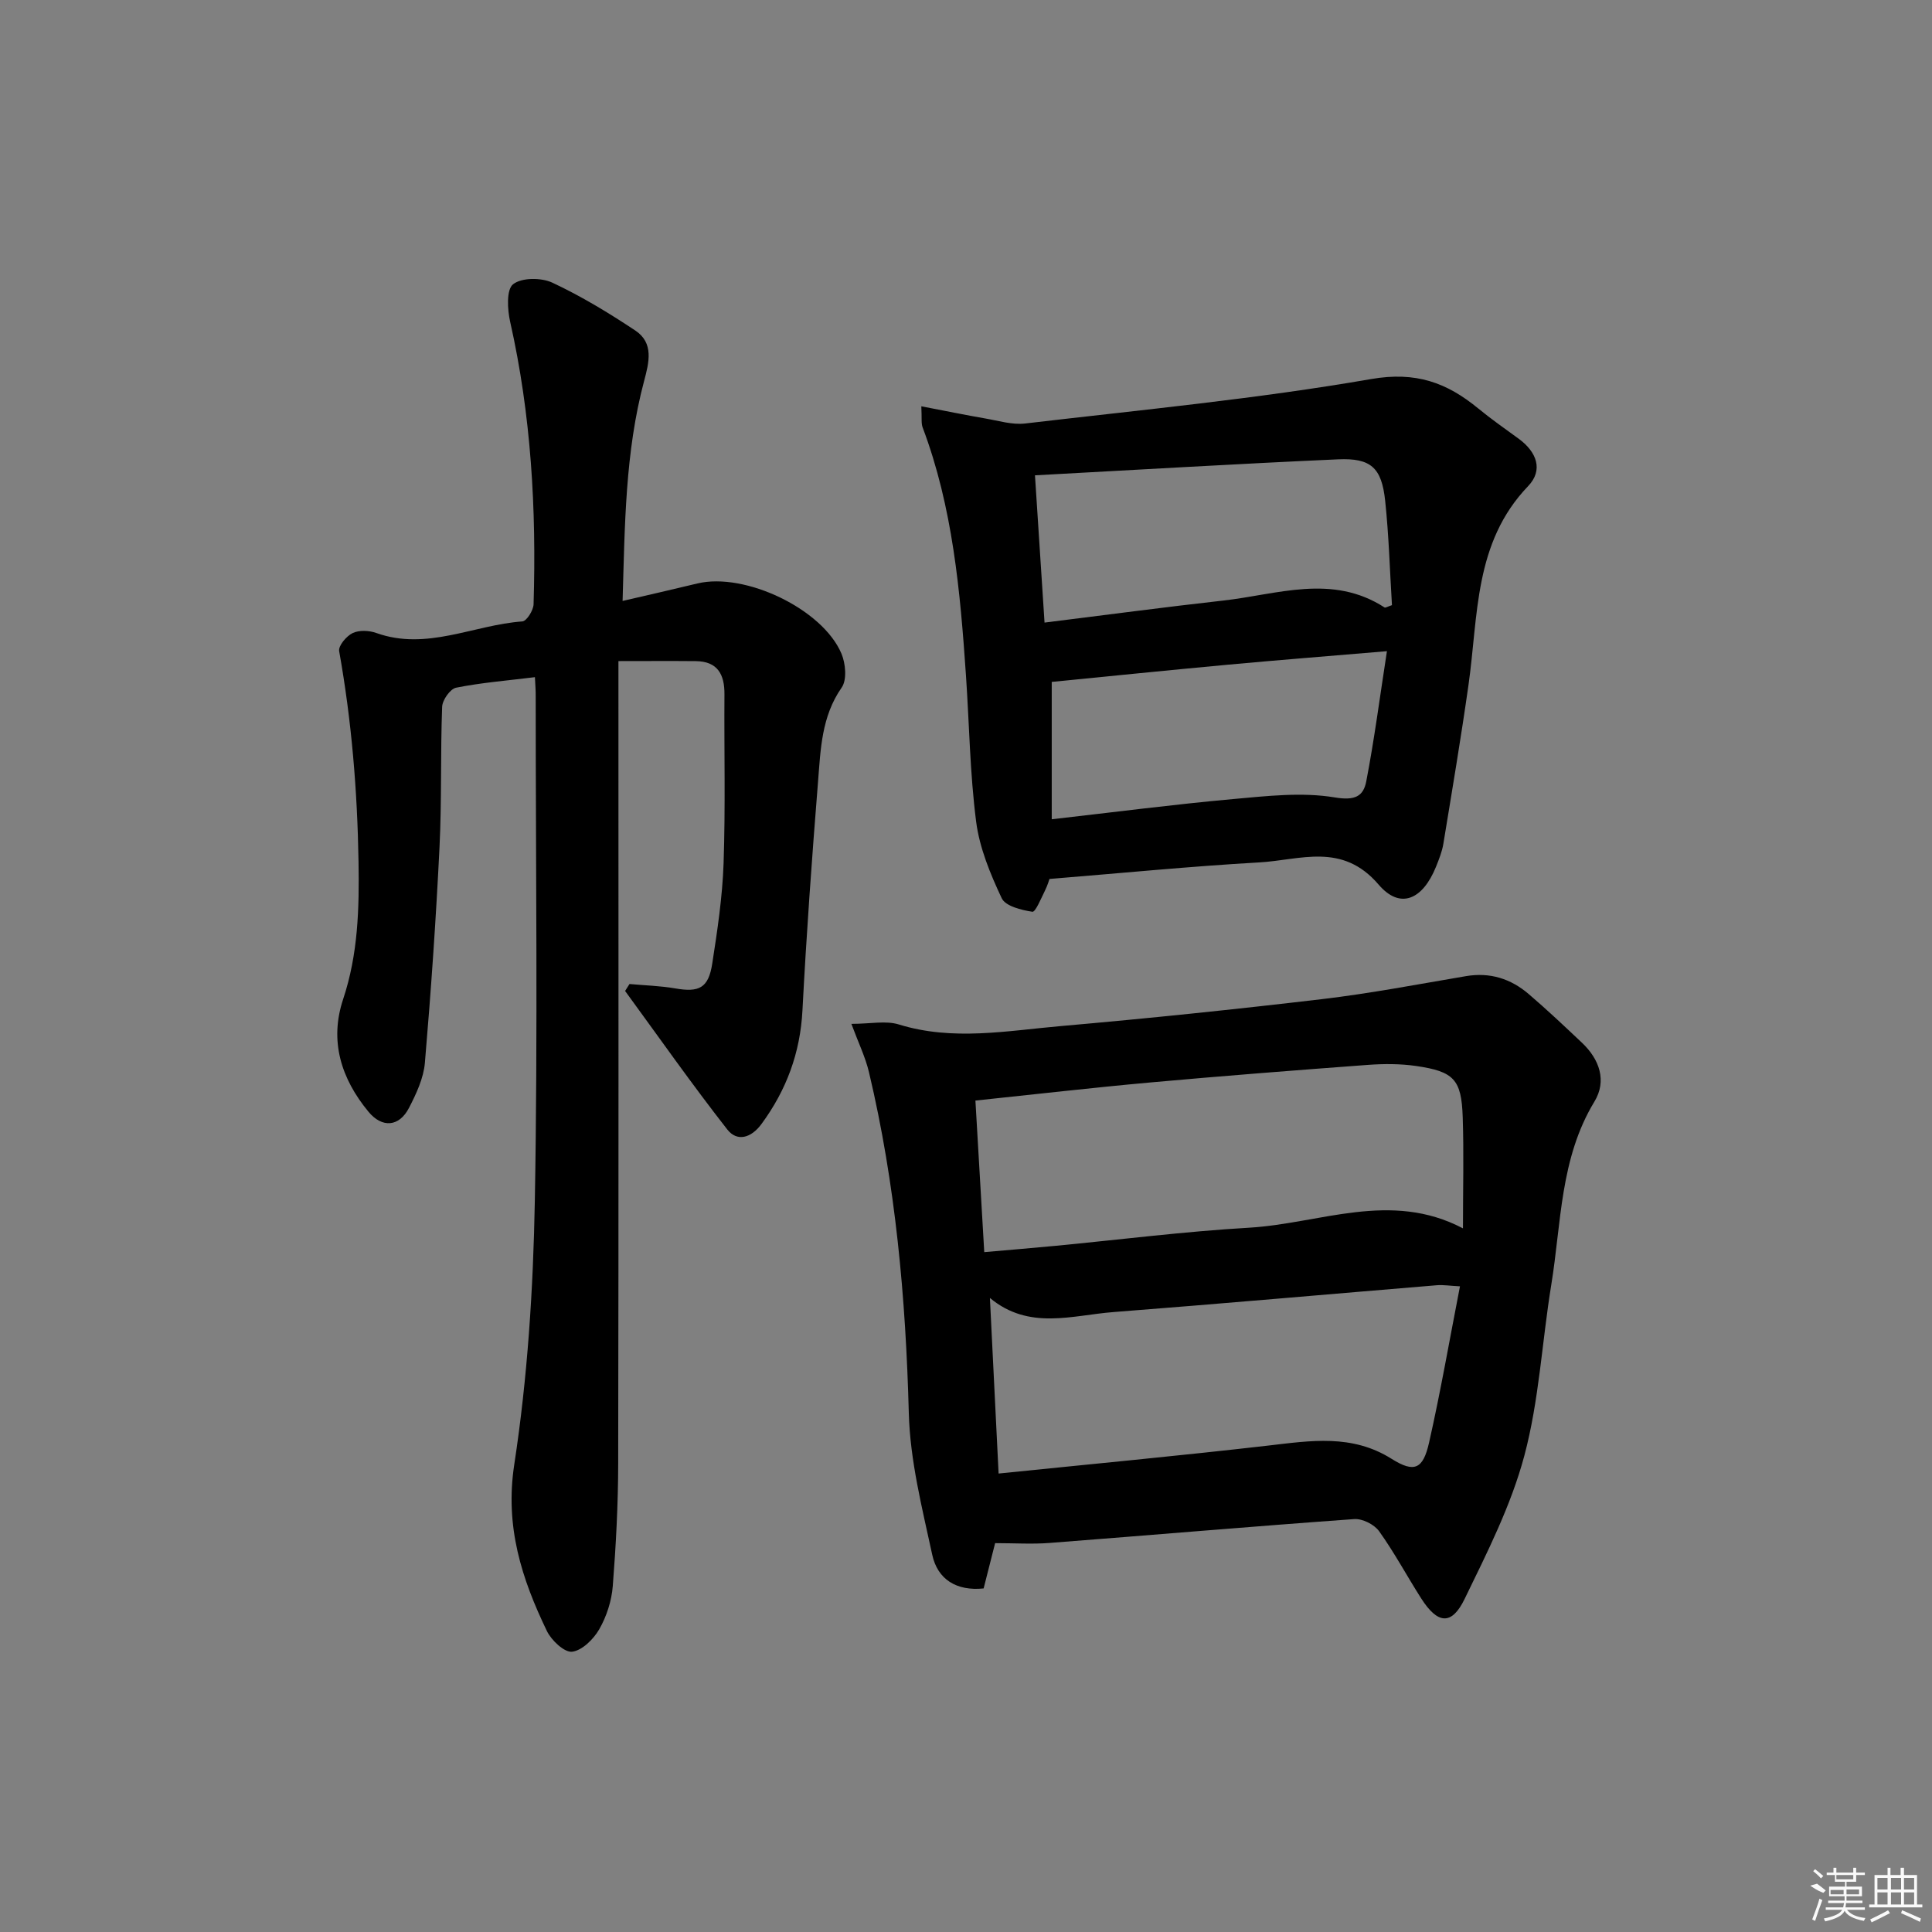 <svg enable-background="new 0 0 400 400" viewBox="0 0 400 400" xmlns="http://www.w3.org/2000/svg"><rect x="0" y="0" width="400" height="400" fill="#808080" stroke="none"/><path d="m110.75 140.2c-5.83.72-11.14 1.14-16.32 2.18-1.22.25-2.84 2.55-2.89 3.96-.36 9.65-.07 19.33-.54 28.98-.73 14.92-1.76 29.83-3.03 44.71-.27 3.19-1.78 6.42-3.29 9.34-2.03 3.94-5.57 4.24-8.42.77-5.62-6.82-8.1-14.6-5.22-23.26 3.1-9.32 3.35-18.74 3.19-28.47-.24-14.68-1.43-29.17-4.01-43.6-.2-1.1 1.5-3.12 2.79-3.74 1.34-.64 3.41-.55 4.89-.02 10.45 3.74 20.17-1.67 30.24-2.39.89-.06 2.29-2.29 2.33-3.54.6-19.68-.5-39.22-4.85-58.51-.57-2.54-.8-6.65.61-7.76 1.77-1.4 5.83-1.4 8.12-.33 5.97 2.79 11.67 6.25 17.18 9.91 3.88 2.58 2.85 6.6 1.83 10.43-3.94 14.75-3.99 29.86-4.46 45.56 5.55-1.29 10.53-2.42 15.49-3.62 9.8-2.36 25.9 5.26 29.82 14.52.87 2.05 1.17 5.44.05 7.03-4.2 6.01-4.36 12.84-4.9 19.56-1.26 15.74-2.4 31.5-3.22 47.27-.46 8.81-3.31 16.49-8.48 23.53-2.16 2.94-5.06 3.72-7.08 1.14-7.32-9.35-14.15-19.09-21.16-28.68.3-.48.6-.96.91-1.44 3.16.29 6.36.37 9.48.91 4.92.86 6.87-.07 7.65-5.12 1.07-6.89 2.11-13.83 2.35-20.78.4-11.65.1-23.33.18-34.99.03-4.13-1.42-6.83-5.95-6.87-5.1-.05-10.19-.01-16-.01v6.62c0 53.16.05 106.32-.05 159.47-.01 8.47-.46 16.96-1.12 25.41-.24 3.06-1.27 6.27-2.79 8.93-1.18 2.06-3.55 4.42-5.63 4.67-1.6.19-4.3-2.36-5.23-4.3-5.22-10.83-8.71-21.62-6.75-34.44 2.75-18 3.93-36.35 4.26-54.58.63-34.82.18-69.65.18-104.48.02-1.12-.08-2.26-.16-3.97z"/><path d="m176.27 211.98c3.95 0 7.12-.71 9.81.12 11.24 3.48 22.46 1.3 33.63.33 18.02-1.58 36.03-3.45 54-5.57 9.98-1.18 19.88-3.08 29.8-4.76 4.96-.84 9.26.52 12.97 3.69 3.79 3.24 7.42 6.67 11.05 10.1 3.64 3.44 5.18 7.89 2.58 12.18-7.14 11.76-6.84 25.12-8.94 37.96-1.92 11.78-2.51 23.89-5.57 35.35-2.74 10.28-7.69 20.04-12.38 29.69-2.68 5.51-5.58 5.19-8.98-.14-2.95-4.62-5.54-9.48-8.72-13.92-1-1.39-3.45-2.62-5.14-2.5-21.03 1.51-42.05 3.32-63.08 4.94-3.61.28-7.26.04-11.27.04-.75 2.97-1.55 6.13-2.38 9.38-5.63.58-9.54-1.88-10.64-6.97-2.09-9.68-4.59-19.49-4.85-29.31-.63-23.83-2.74-47.4-8.25-70.61-.74-3.12-2.19-6.09-3.64-10zm126.62 42.34c0-8.09.2-15.57-.05-23.03-.26-7.8-1.81-9.45-9.65-10.59-3.26-.47-6.64-.47-9.94-.23-15.07 1.12-30.14 2.29-45.18 3.65-11.86 1.07-23.7 2.44-36.12 3.74.6 10.31 1.2 20.62 1.83 31.38 5.47-.48 10.08-.86 14.69-1.3 13.39-1.28 26.75-2.98 40.17-3.76 14.65-.86 29.29-7.74 44.25.14zm-96.14 50.76c18.94-1.94 37.41-3.67 55.83-5.79 8.8-1.02 17.34-2.42 25.56 2.76 4.68 2.94 6.49 2.12 7.73-3.36 2.4-10.61 4.25-21.34 6.4-32.37-2.14-.11-3.46-.33-4.74-.23-22.33 1.85-44.66 3.83-67 5.56-8.58.66-17.47 3.82-25.58-2.92.62 12.34 1.19 23.88 1.8 36.35z"/><path d="m190.75 84.12c4.96.95 9.09 1.8 13.24 2.52 2.74.47 5.58 1.35 8.26 1.04 23.91-2.81 47.93-5.09 71.62-9.2 9.29-1.61 15.68.74 22.2 6.1 2.7 2.22 5.57 4.22 8.39 6.28 3.68 2.7 5.13 6.45 1.91 9.8-11.23 11.7-10.29 26.78-12.33 41.12-1.56 11-3.41 21.97-5.21 32.93-.27 1.62-.9 3.2-1.52 4.74-2.74 6.78-7.4 8.95-11.89 3.69-7.55-8.83-16.25-5.06-24.68-4.59-14.24.81-28.44 2.21-43.46 3.43-.02.06-.38 1.3-.94 2.43-.79 1.58-1.96 4.46-2.6 4.36-2.28-.35-5.58-1.16-6.35-2.81-2.36-5.02-4.59-10.4-5.29-15.84-1.29-10.03-1.42-20.21-2.11-30.32-1.19-17.4-2.73-34.75-8.96-51.28-.34-.86-.15-1.92-.28-4.4zm23.53 14.29c.68 10.52 1.31 20.15 1.98 30.49 12.71-1.58 24.84-3.2 36.99-4.56 11.19-1.25 22.55-5.6 33.41 1.43.17.11.6-.17 1.53-.48-.44-7.11-.64-14.41-1.41-21.65-.73-6.8-2.94-8.84-9.73-8.54-20.72.92-41.42 2.16-62.77 3.31zm3.47 71.21c13.19-1.5 25.33-3.08 37.52-4.18 7.02-.63 14.27-1.48 21.1-.34 4.16.69 5.9-.22 6.5-3.33 1.67-8.67 2.81-17.45 4.28-26.95-11.91 1.01-22.48 1.83-33.04 2.81-12.13 1.12-24.26 2.36-36.36 3.55z"/><g fill="#fafafa"><path d="m374.8 390.4 1.4-.4c.7.5 1.3 1 1.8 1.4l-.5.5c-1.5-.6-2.1-1.1-2.7-1.5zm1 7.3-.6-.3c.5-1.4 1.1-2.8 1.5-4.3.2.1.4.2.6.3-.5 1.3-1 2.8-1.5 4.3zm-.4-10.3.4-.4c.4.3 1 .8 1.7 1.4l-.5.5c-.4-.5-1-1-1.6-1.5zm2.5.3h1.7v-1h.6v1h3.5v-1h.6v1h1.8v.5h-1.8v1.4h-2v1h3.2v2h-3.2v.9h3.3v.5h-3.4c0 .3-.1.6-.1.9h4v.5h-3.7c.7.9 1.9 1.5 3.8 1.7-.1.2-.2.4-.3.6-2.1-.4-3.5-1.1-4-2.1-.4 1-1.8 1.7-4 2.2-.1-.2-.2-.4-.3-.6 2.1-.4 3.4-1 3.8-1.8h-3.4v-.5h3.6c.1-.3.1-.6.2-.9h-3.3v-.5h3.4c0-.3 0-.6 0-.9h-3.2v-2h3.3v-1h-2.1v-1.4h-1.7v-.5zm1.1 3.5v1h2.7c0-.3 0-.4 0-.4 0-.1 0-.2 0-.2 0-.1 0-.2 0-.3h-2.7zm1.2-3v.9h3.5v-.9zm4.7 3h-2.6v.6.4h2.6z"/><path d="m393.6 386.7h.6v1.5h2.7v6.1h1.1v.6h-11v-.6h1.1v-6.1h2.7v-1.5h.6v1.5h2.1v-1.5zm-2.7 8.8.4.6c-1.2.6-2.5 1.3-3.8 1.9-.1-.2-.2-.4-.3-.6 1.2-.6 2.5-1.2 3.7-1.9zm-2.2-6.7v2.4h2.1v-2.4zm0 3v2.5h2.1v-2.5zm2.8-3v2.4h2.1v-2.4zm0 3v2.5h2.1v-2.5zm6 6.1c-1.4-.7-2.7-1.3-3.9-1.8l.2-.6c1.5.6 2.7 1.2 3.9 1.7zm-1.2-9.1h-2.1v2.4h2.1zm-2.1 3v2.5h2.1v-2.5z"/></g></svg>